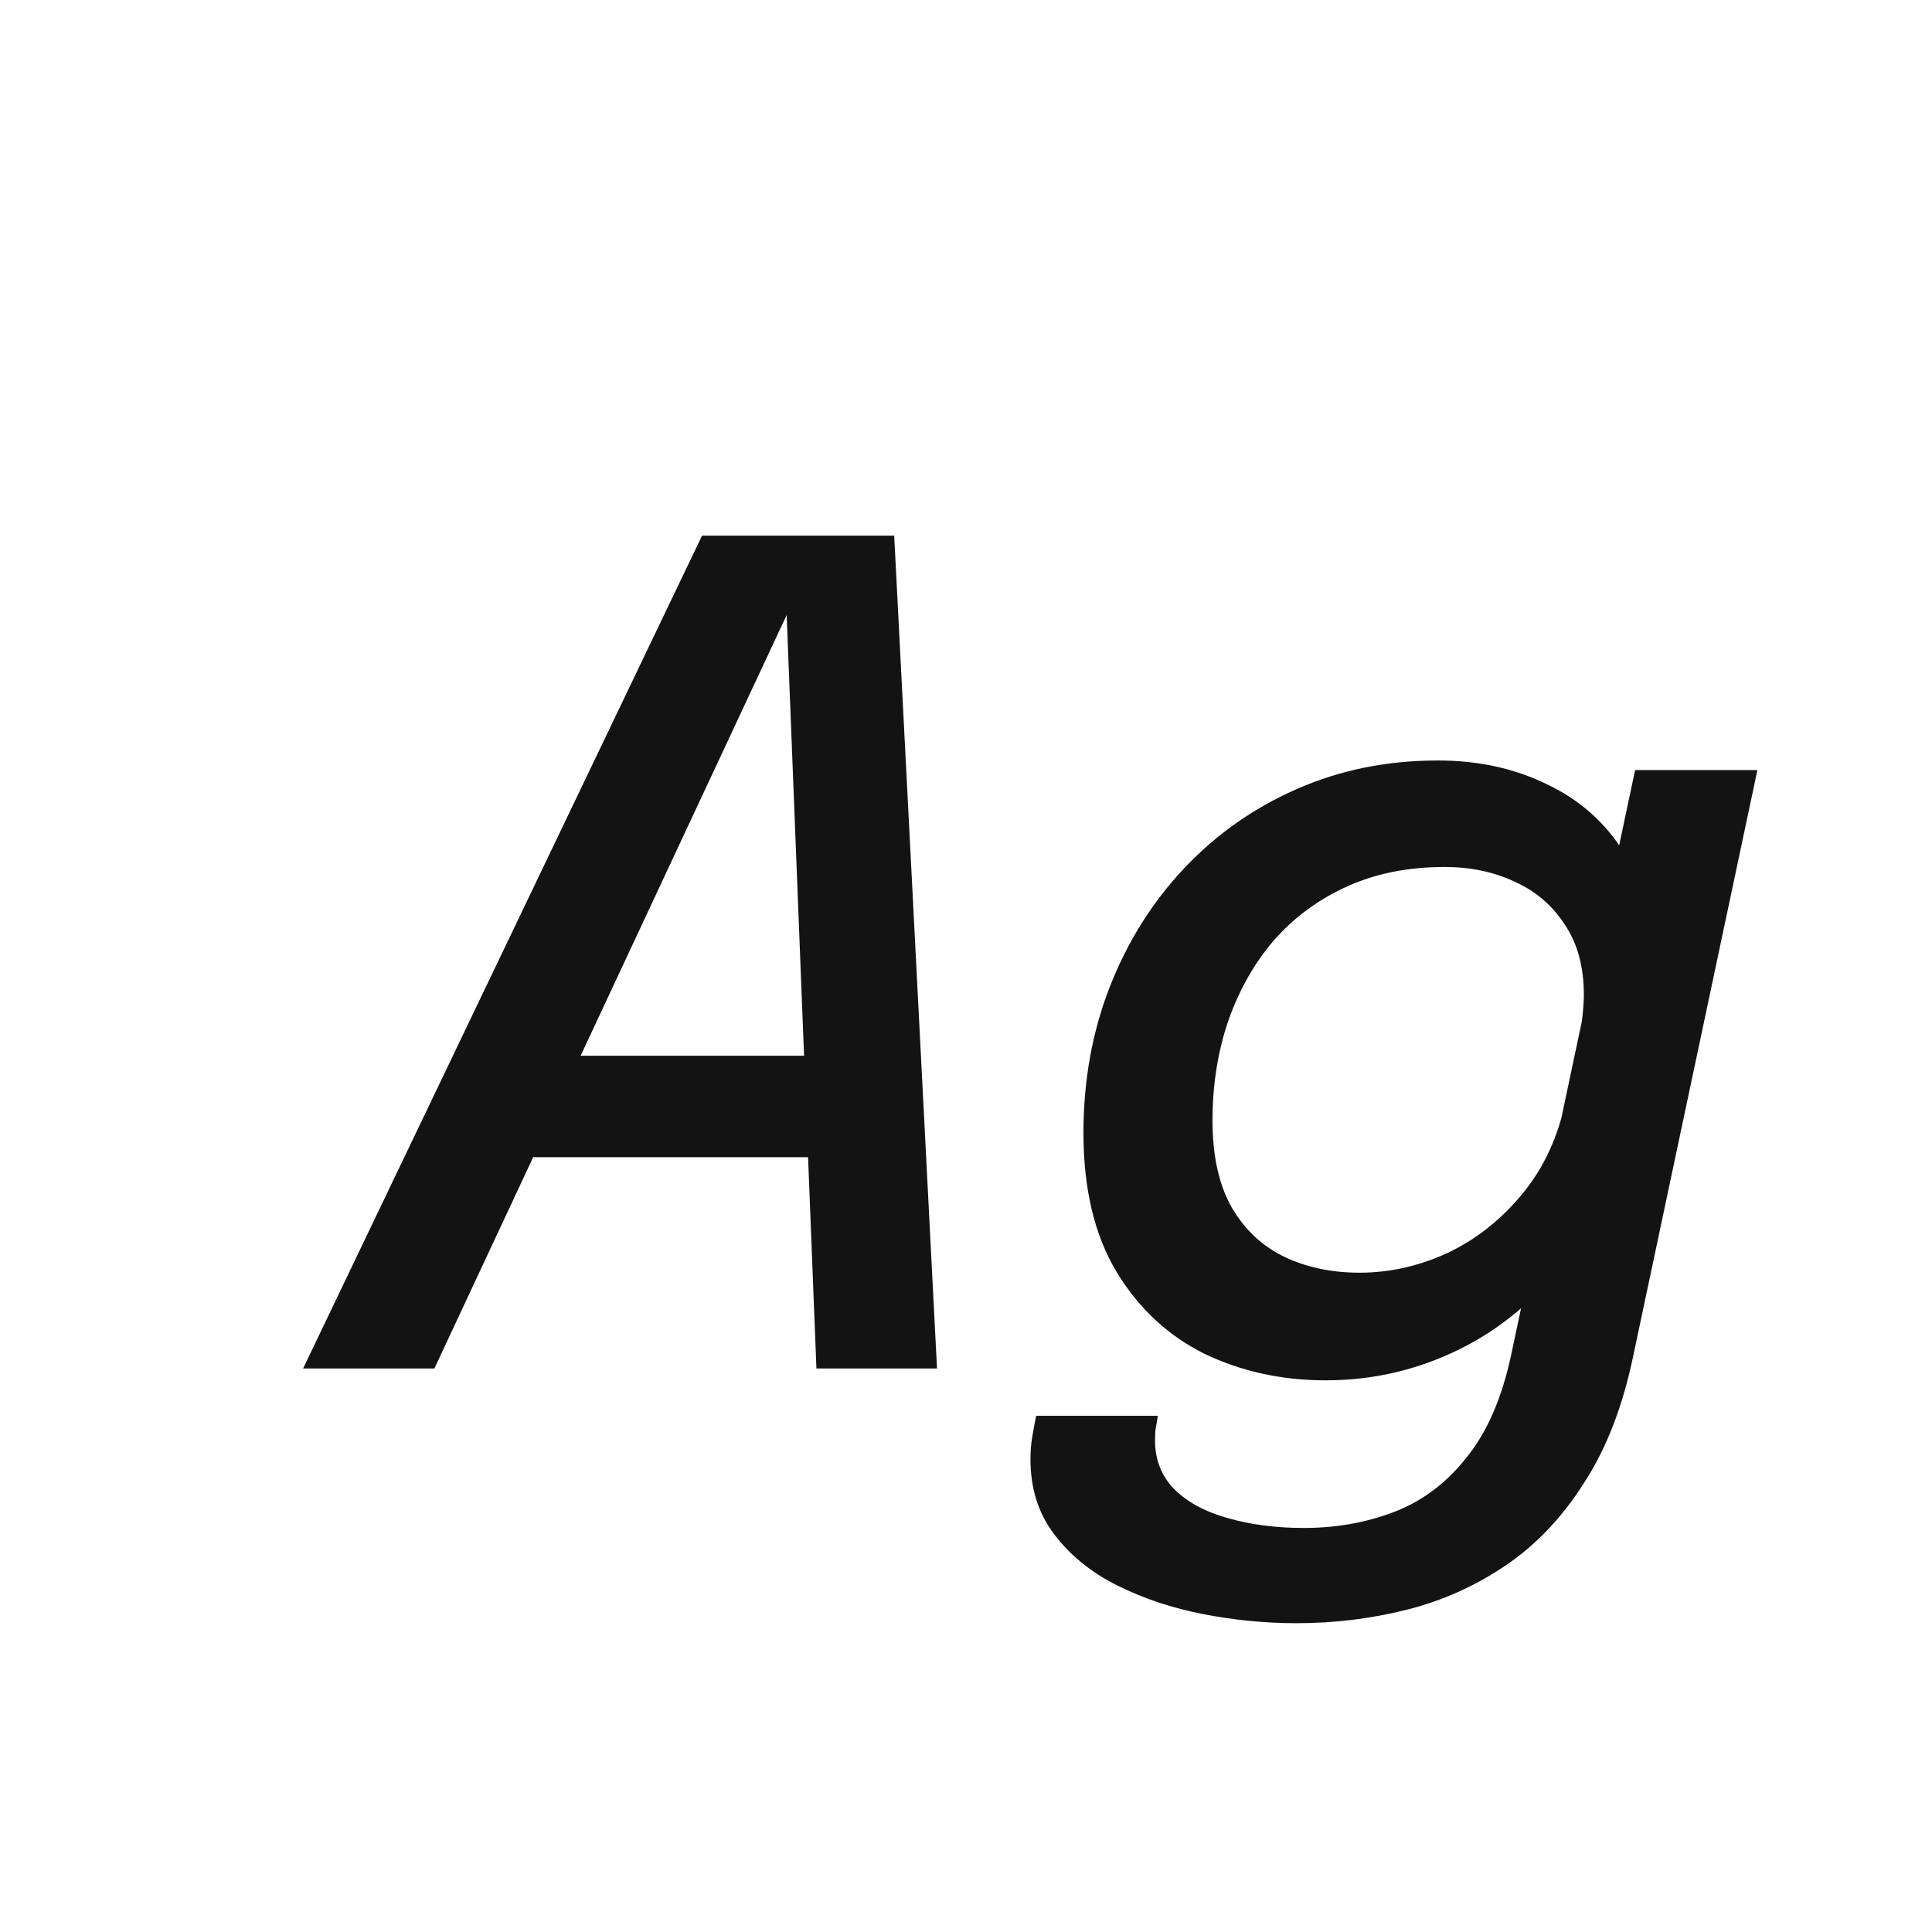 <svg width="24" height="24" viewBox="0 0 24 24" fill="none" xmlns="http://www.w3.org/2000/svg">
<path d="M3.765 17L8.721 6.654H11.108L11.64 17H10.142L9.771 7.613H9.785L5.396 17H3.765ZM5.935 14.375L6.18 13.115H10.891L10.639 14.375H5.935ZM16.105 20.164C15.723 20.164 15.338 20.127 14.95 20.052C14.563 19.977 14.206 19.858 13.879 19.695C13.553 19.532 13.291 19.319 13.095 19.058C12.899 18.801 12.801 18.491 12.801 18.127C12.801 18.029 12.808 17.938 12.822 17.854C12.836 17.77 12.853 17.681 12.871 17.588H14.383C14.374 17.649 14.365 17.702 14.355 17.749C14.351 17.796 14.348 17.842 14.348 17.889C14.348 18.136 14.43 18.342 14.593 18.505C14.761 18.668 14.985 18.787 15.265 18.862C15.545 18.941 15.856 18.981 16.196 18.981C16.593 18.981 16.964 18.916 17.309 18.785C17.659 18.654 17.96 18.43 18.212 18.113C18.469 17.8 18.656 17.373 18.772 16.832L20.312 9.566H21.831L20.291 16.832C20.161 17.462 19.958 17.989 19.682 18.414C19.412 18.843 19.087 19.186 18.709 19.443C18.331 19.7 17.921 19.884 17.477 19.996C17.034 20.108 16.577 20.164 16.105 20.164ZM16.469 17.147C15.923 17.147 15.422 17.037 14.964 16.818C14.512 16.594 14.148 16.256 13.872 15.803C13.597 15.346 13.459 14.769 13.459 14.074C13.459 13.421 13.569 12.814 13.788 12.254C14.008 11.694 14.316 11.204 14.712 10.784C15.109 10.364 15.573 10.037 16.105 9.804C16.642 9.566 17.228 9.447 17.862 9.447C18.362 9.447 18.812 9.545 19.213 9.741C19.619 9.932 19.939 10.215 20.172 10.588C20.41 10.961 20.529 11.423 20.529 11.974C20.529 12.109 20.518 12.273 20.494 12.464C20.471 12.651 20.443 12.812 20.41 12.947L19.598 12.954C19.622 12.879 19.64 12.781 19.654 12.66C19.668 12.539 19.675 12.438 19.675 12.359C19.675 12.009 19.596 11.717 19.437 11.484C19.283 11.246 19.076 11.069 18.814 10.952C18.558 10.831 18.268 10.77 17.946 10.77C17.498 10.77 17.097 10.849 16.742 11.008C16.388 11.167 16.084 11.388 15.832 11.673C15.585 11.958 15.394 12.294 15.258 12.681C15.128 13.064 15.062 13.477 15.062 13.92C15.062 14.359 15.142 14.718 15.3 14.998C15.464 15.278 15.683 15.483 15.958 15.614C16.234 15.745 16.544 15.81 16.889 15.81C17.263 15.81 17.627 15.728 17.981 15.565C18.336 15.397 18.646 15.152 18.912 14.83C19.178 14.508 19.358 14.118 19.451 13.661L20.298 13.724C20.14 14.475 19.869 15.105 19.486 15.614C19.104 16.123 18.651 16.505 18.128 16.762C17.606 17.019 17.053 17.147 16.469 17.147Z" fill="#131313"/>
</svg>
